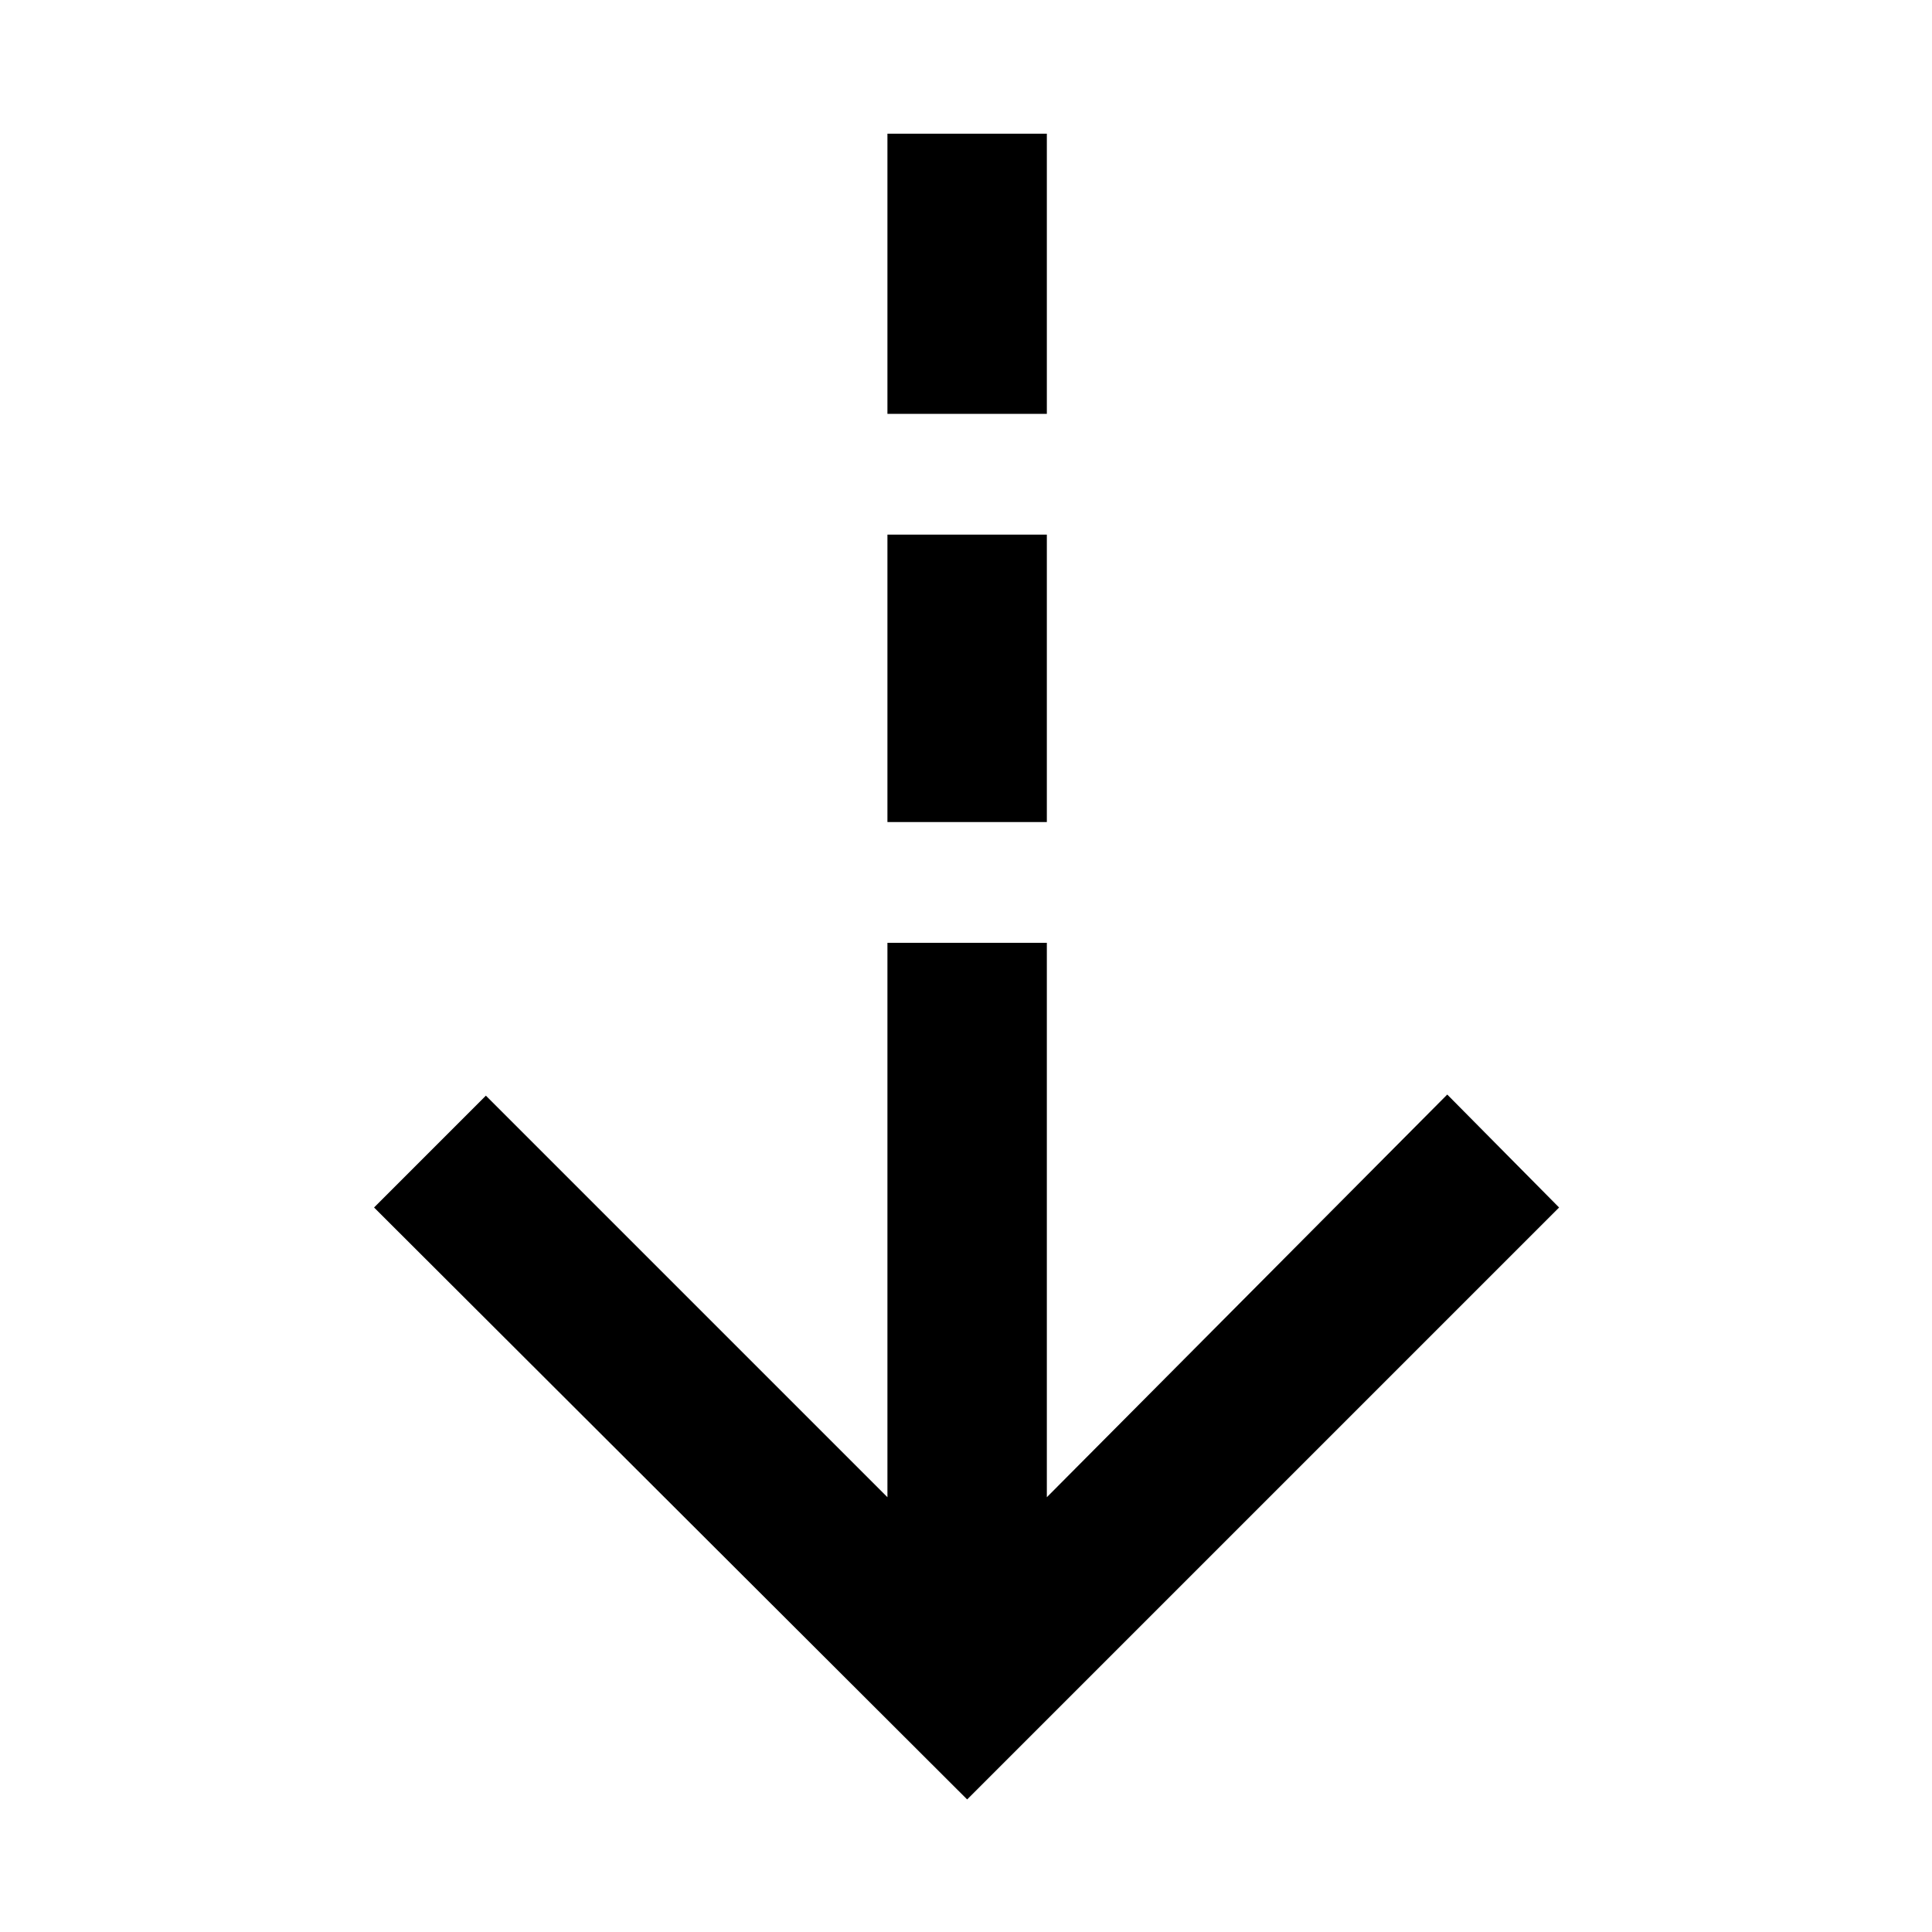 <svg xmlns="http://www.w3.org/2000/svg" height="48" viewBox="0 -960 960 960" width="48"><path d="M480.57-65.87 185.87-360l55.56-55.57 199.53 199.53v-275.48h79.21v275.48l198.96-200.09L774.7-360 480.57-65.87Zm-39.61-485.65v-142.83h79.21v142.83h-79.21Zm0-202.83v-139.22h79.21v139.22h-79.21Z"/></svg>